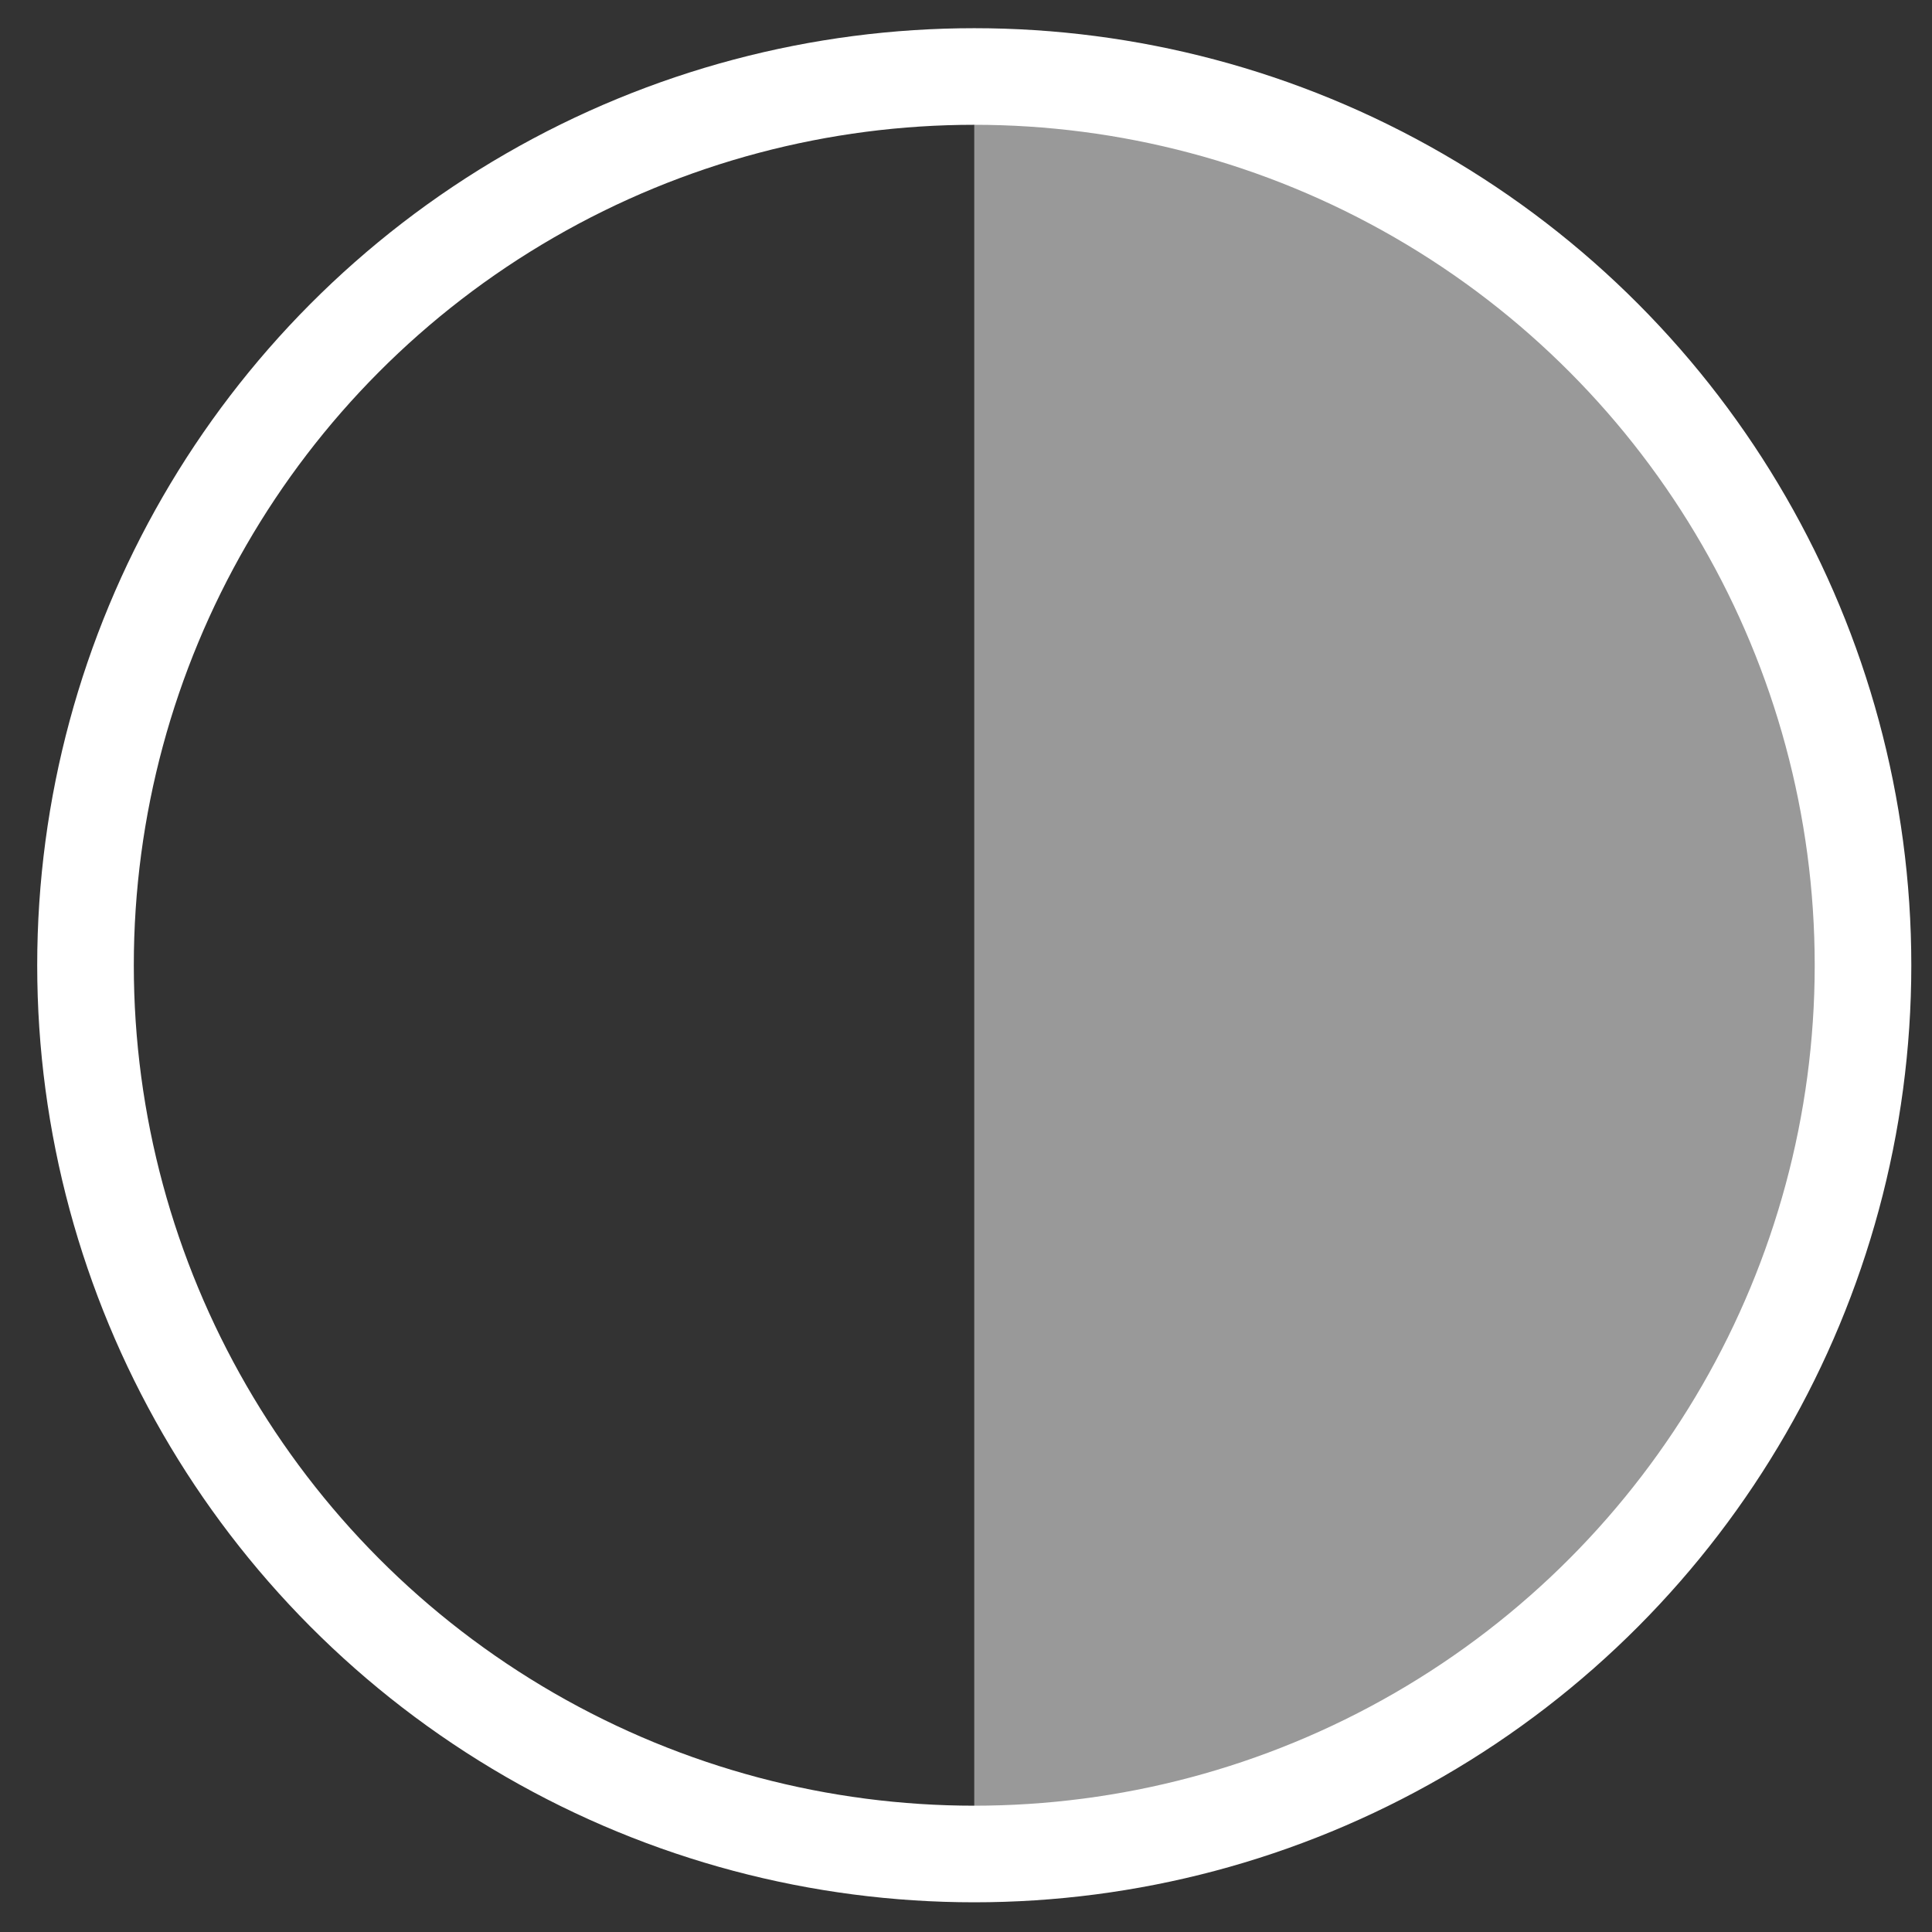 <?xml version="1.0" encoding="utf-8"?>
<!-- Generator: Adobe Illustrator 16.0.0, SVG Export Plug-In . SVG Version: 6.00 Build 0)  -->
<!DOCTYPE svg PUBLIC "-//W3C//DTD SVG 1.1//EN" "http://www.w3.org/Graphics/SVG/1.1/DTD/svg11.dtd">
<svg version="1.1" id="Layer_1" xmlns="http://www.w3.org/2000/svg" xmlns:xlink="http://www.w3.org/1999/xlink" x="0px" y="0px"
	 width="200px" height="200px" viewBox="0 0 200 200" enable-background="new 0 0 200 200" xml:space="preserve">
<rect x="0" y="0" width="200" height="200" fill="#333333" stroke="none"/>
<path opacity="0.5" fill="#FFFFFF" d="M100.854,7.918c50.813,0,92.004,41.191,92.004,92.004c0,50.812-41.191,92.004-92.004,92.004"
	/>
<circle fill="none" stroke="#FFFFFF" stroke-width="10" stroke-linecap="round" stroke-miterlimit="10" cx="100.855" cy="99.922" r="92.003"/>
</svg>
